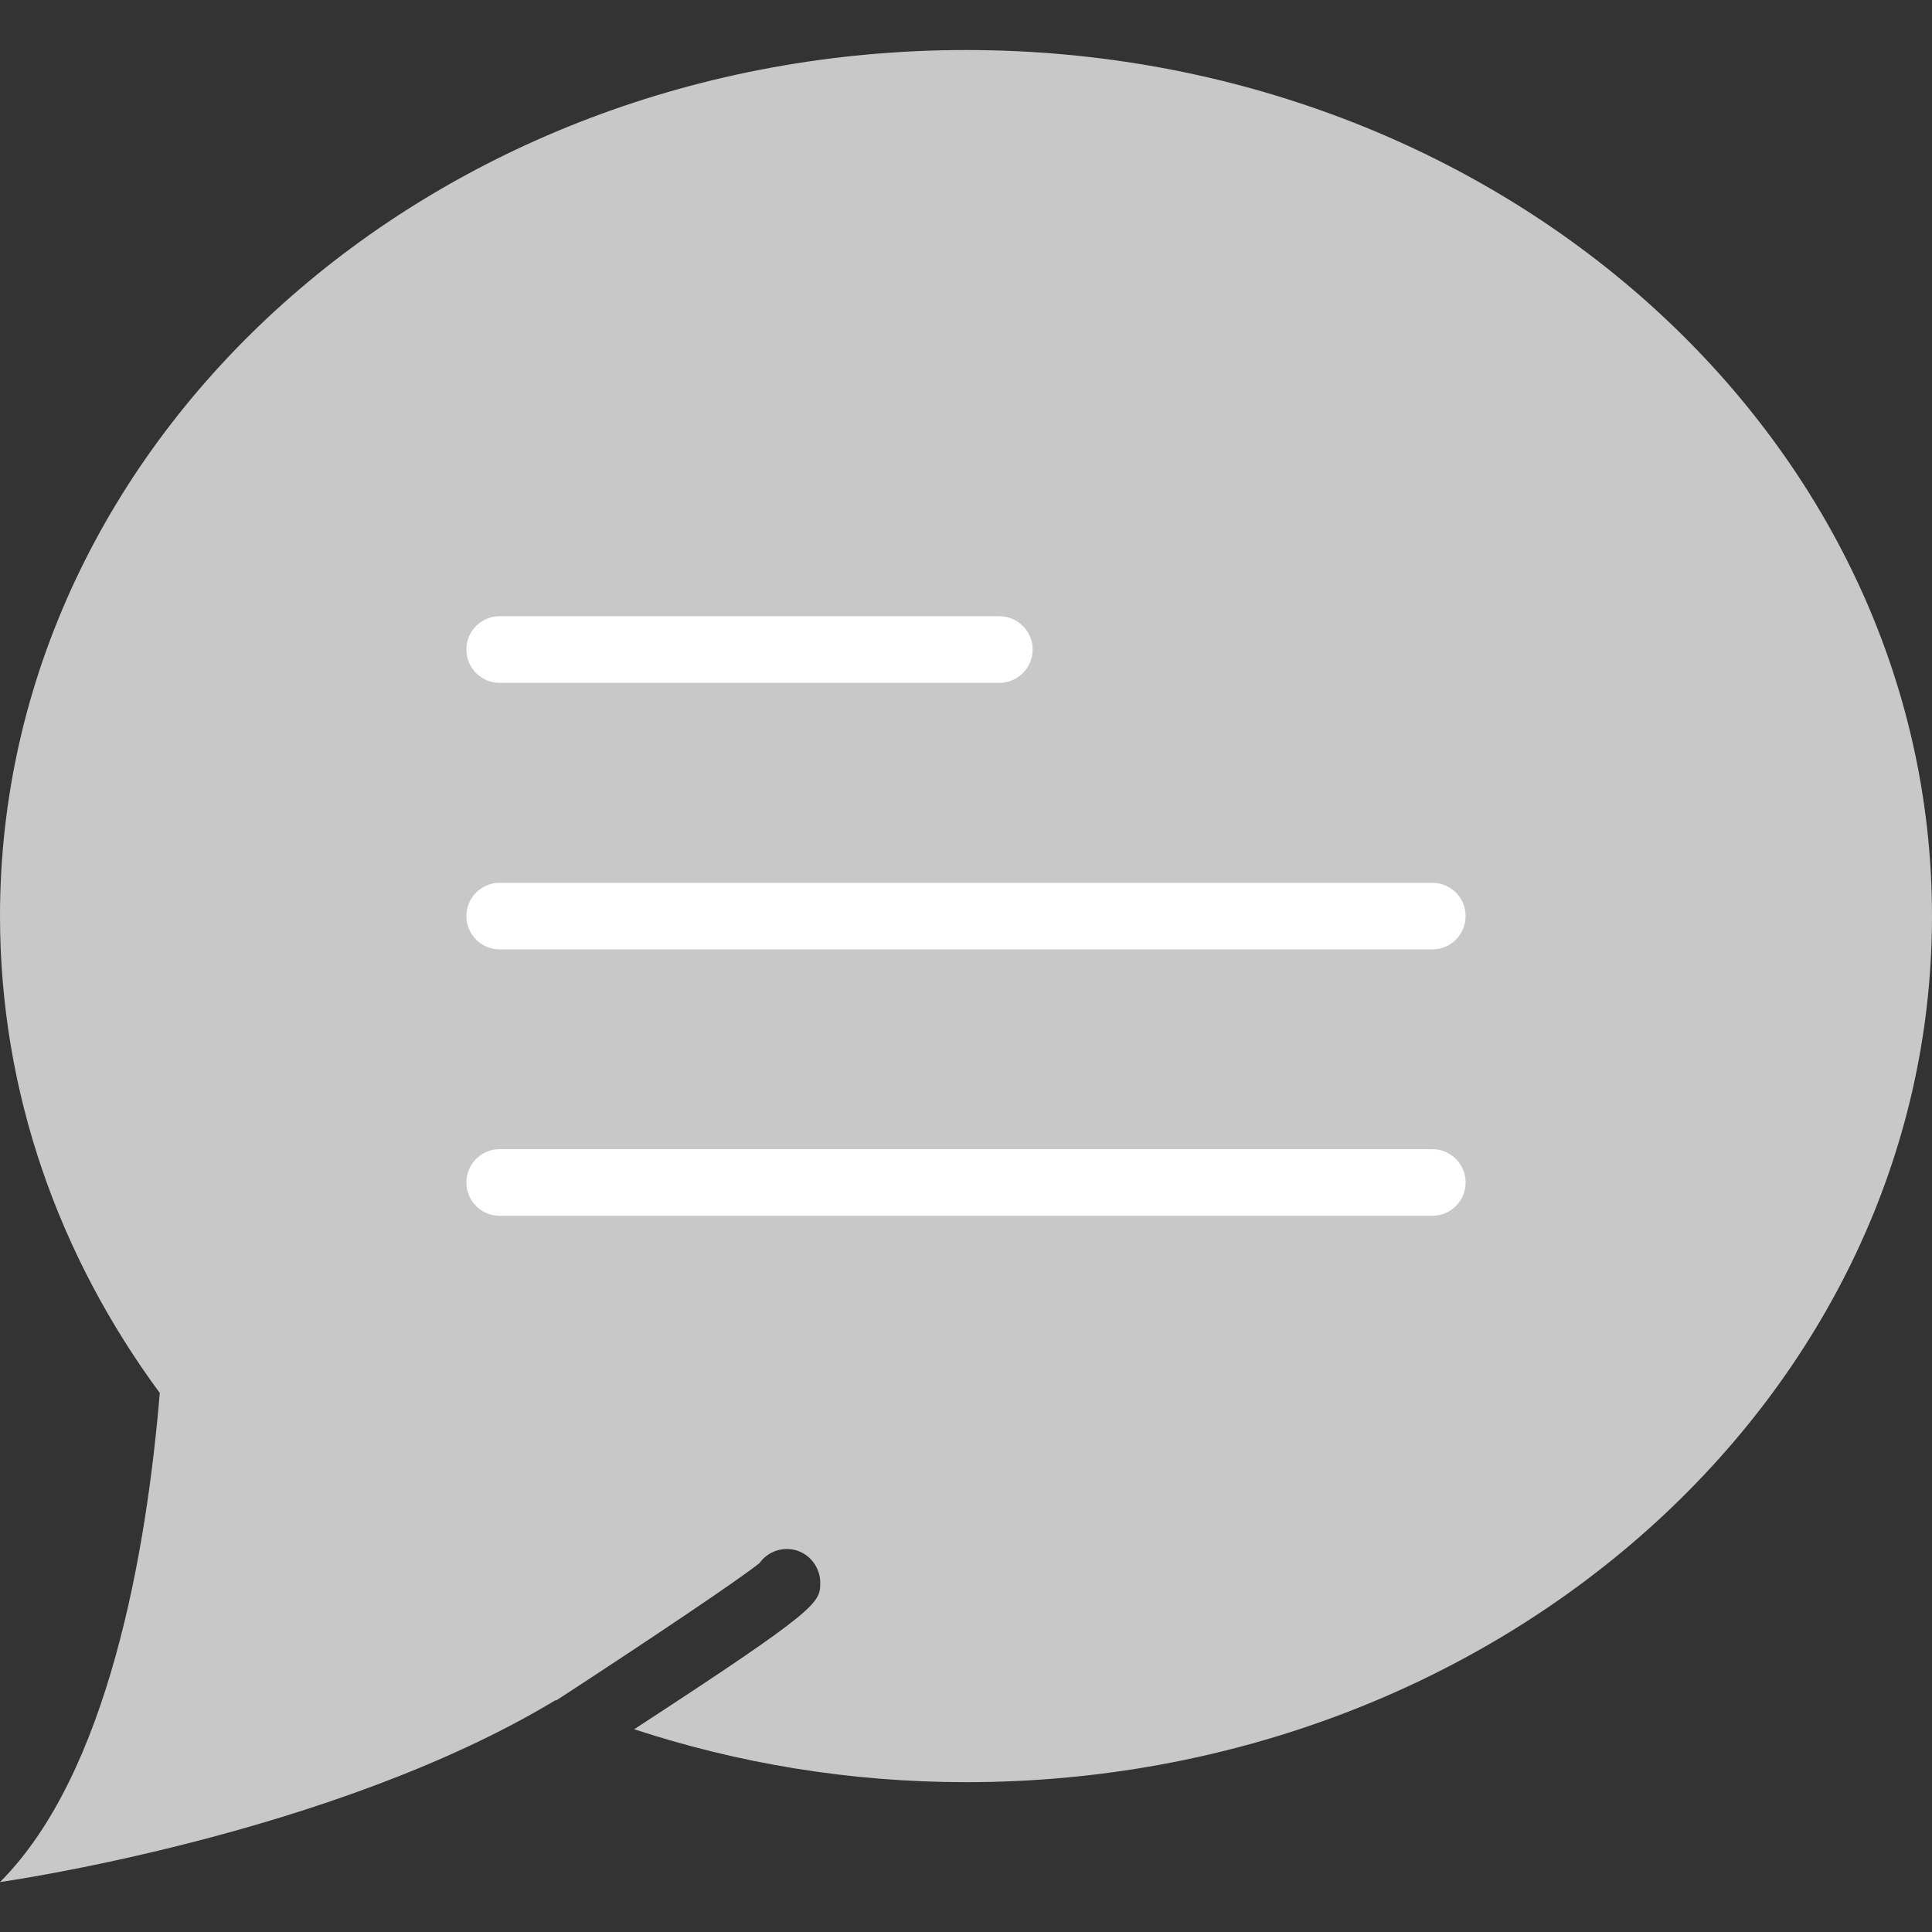 <svg width="20" height="20" viewBox="0 0 20 20" fill="none" xmlns="http://www.w3.org/2000/svg">
<rect x="0" y="0" width="20" height="20" fill="#333333" stroke="none"/>
<path d="M10 0.518C4.477 0.518 0 4.532 0 9.483C0 11.308 0.61 13.004 1.654 14.42C1.517 16.056 1.122 18.361 0 19.483C0 19.483 3.429 19.002 5.751 17.6C5.753 17.601 5.756 17.602 5.758 17.603C6.711 16.982 7.666 16.342 7.863 16.18C7.967 16.035 8.167 15.991 8.322 16.084C8.424 16.146 8.489 16.258 8.491 16.377C8.494 16.591 8.489 16.647 6.565 17.901C7.637 18.253 8.792 18.449 10 18.449C15.523 18.449 20 14.434 20 9.483C20 4.532 15.523 0.518 10 0.518Z" fill="#C8C8C8"/>
<path d="M10.345 7.069H5.172C4.982 7.069 4.828 6.914 4.828 6.724C4.828 6.533 4.982 6.379 5.172 6.379H10.345C10.535 6.379 10.69 6.533 10.69 6.724C10.69 6.914 10.535 7.069 10.345 7.069Z" fill="white"/>
<path d="M14.828 9.828H5.172C4.982 9.828 4.828 9.674 4.828 9.483C4.828 9.293 4.982 9.139 5.172 9.139H14.828C15.018 9.139 15.172 9.293 15.172 9.483C15.172 9.674 15.018 9.828 14.828 9.828Z" fill="white"/>
<path d="M14.828 12.586H5.172C4.982 12.586 4.828 12.432 4.828 12.241C4.828 12.051 4.982 11.896 5.172 11.896H14.828C15.018 11.896 15.172 12.051 15.172 12.241C15.172 12.432 15.018 12.586 14.828 12.586Z" fill="white"/>
</svg>
